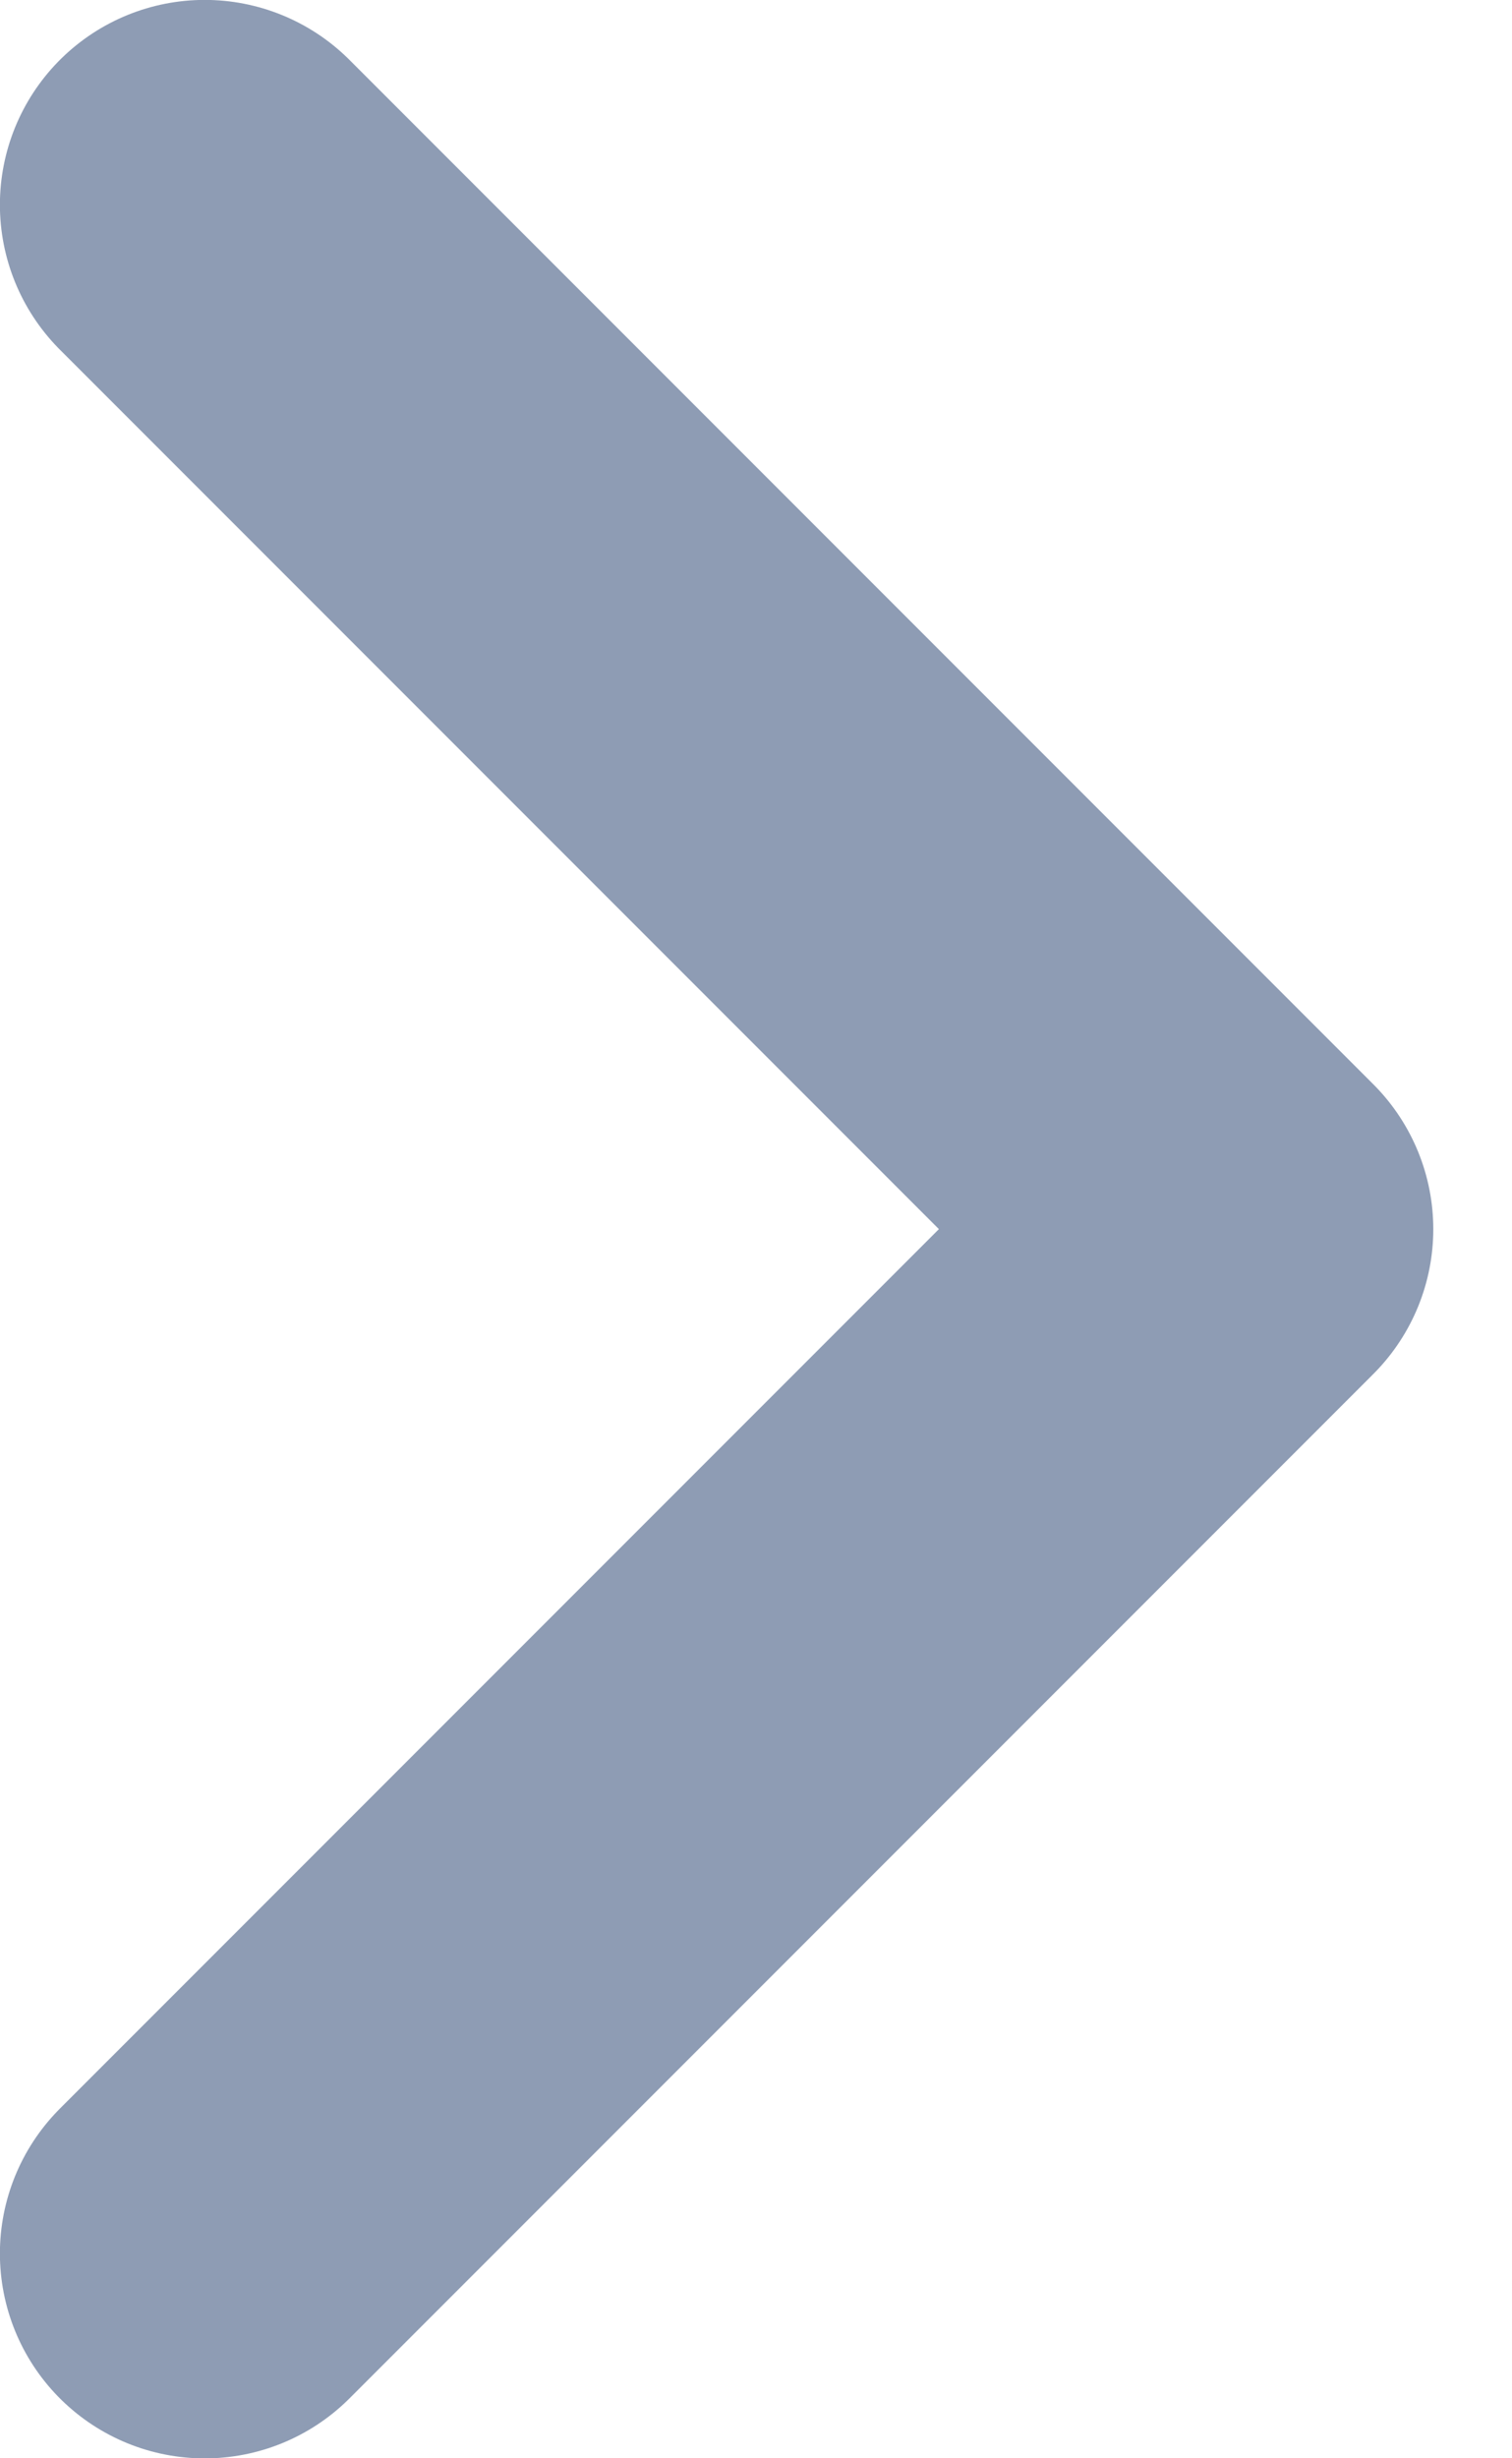 <svg width="8" height="13" viewBox="0 0 8 13" fill="none" xmlns="http://www.w3.org/2000/svg">
<path d="M1.083 11.917L6.5 6.5L1.083 1.083" stroke="#8E9CB4" stroke-width="2.167" stroke-linecap="round" stroke-linejoin="round"/>
</svg>
